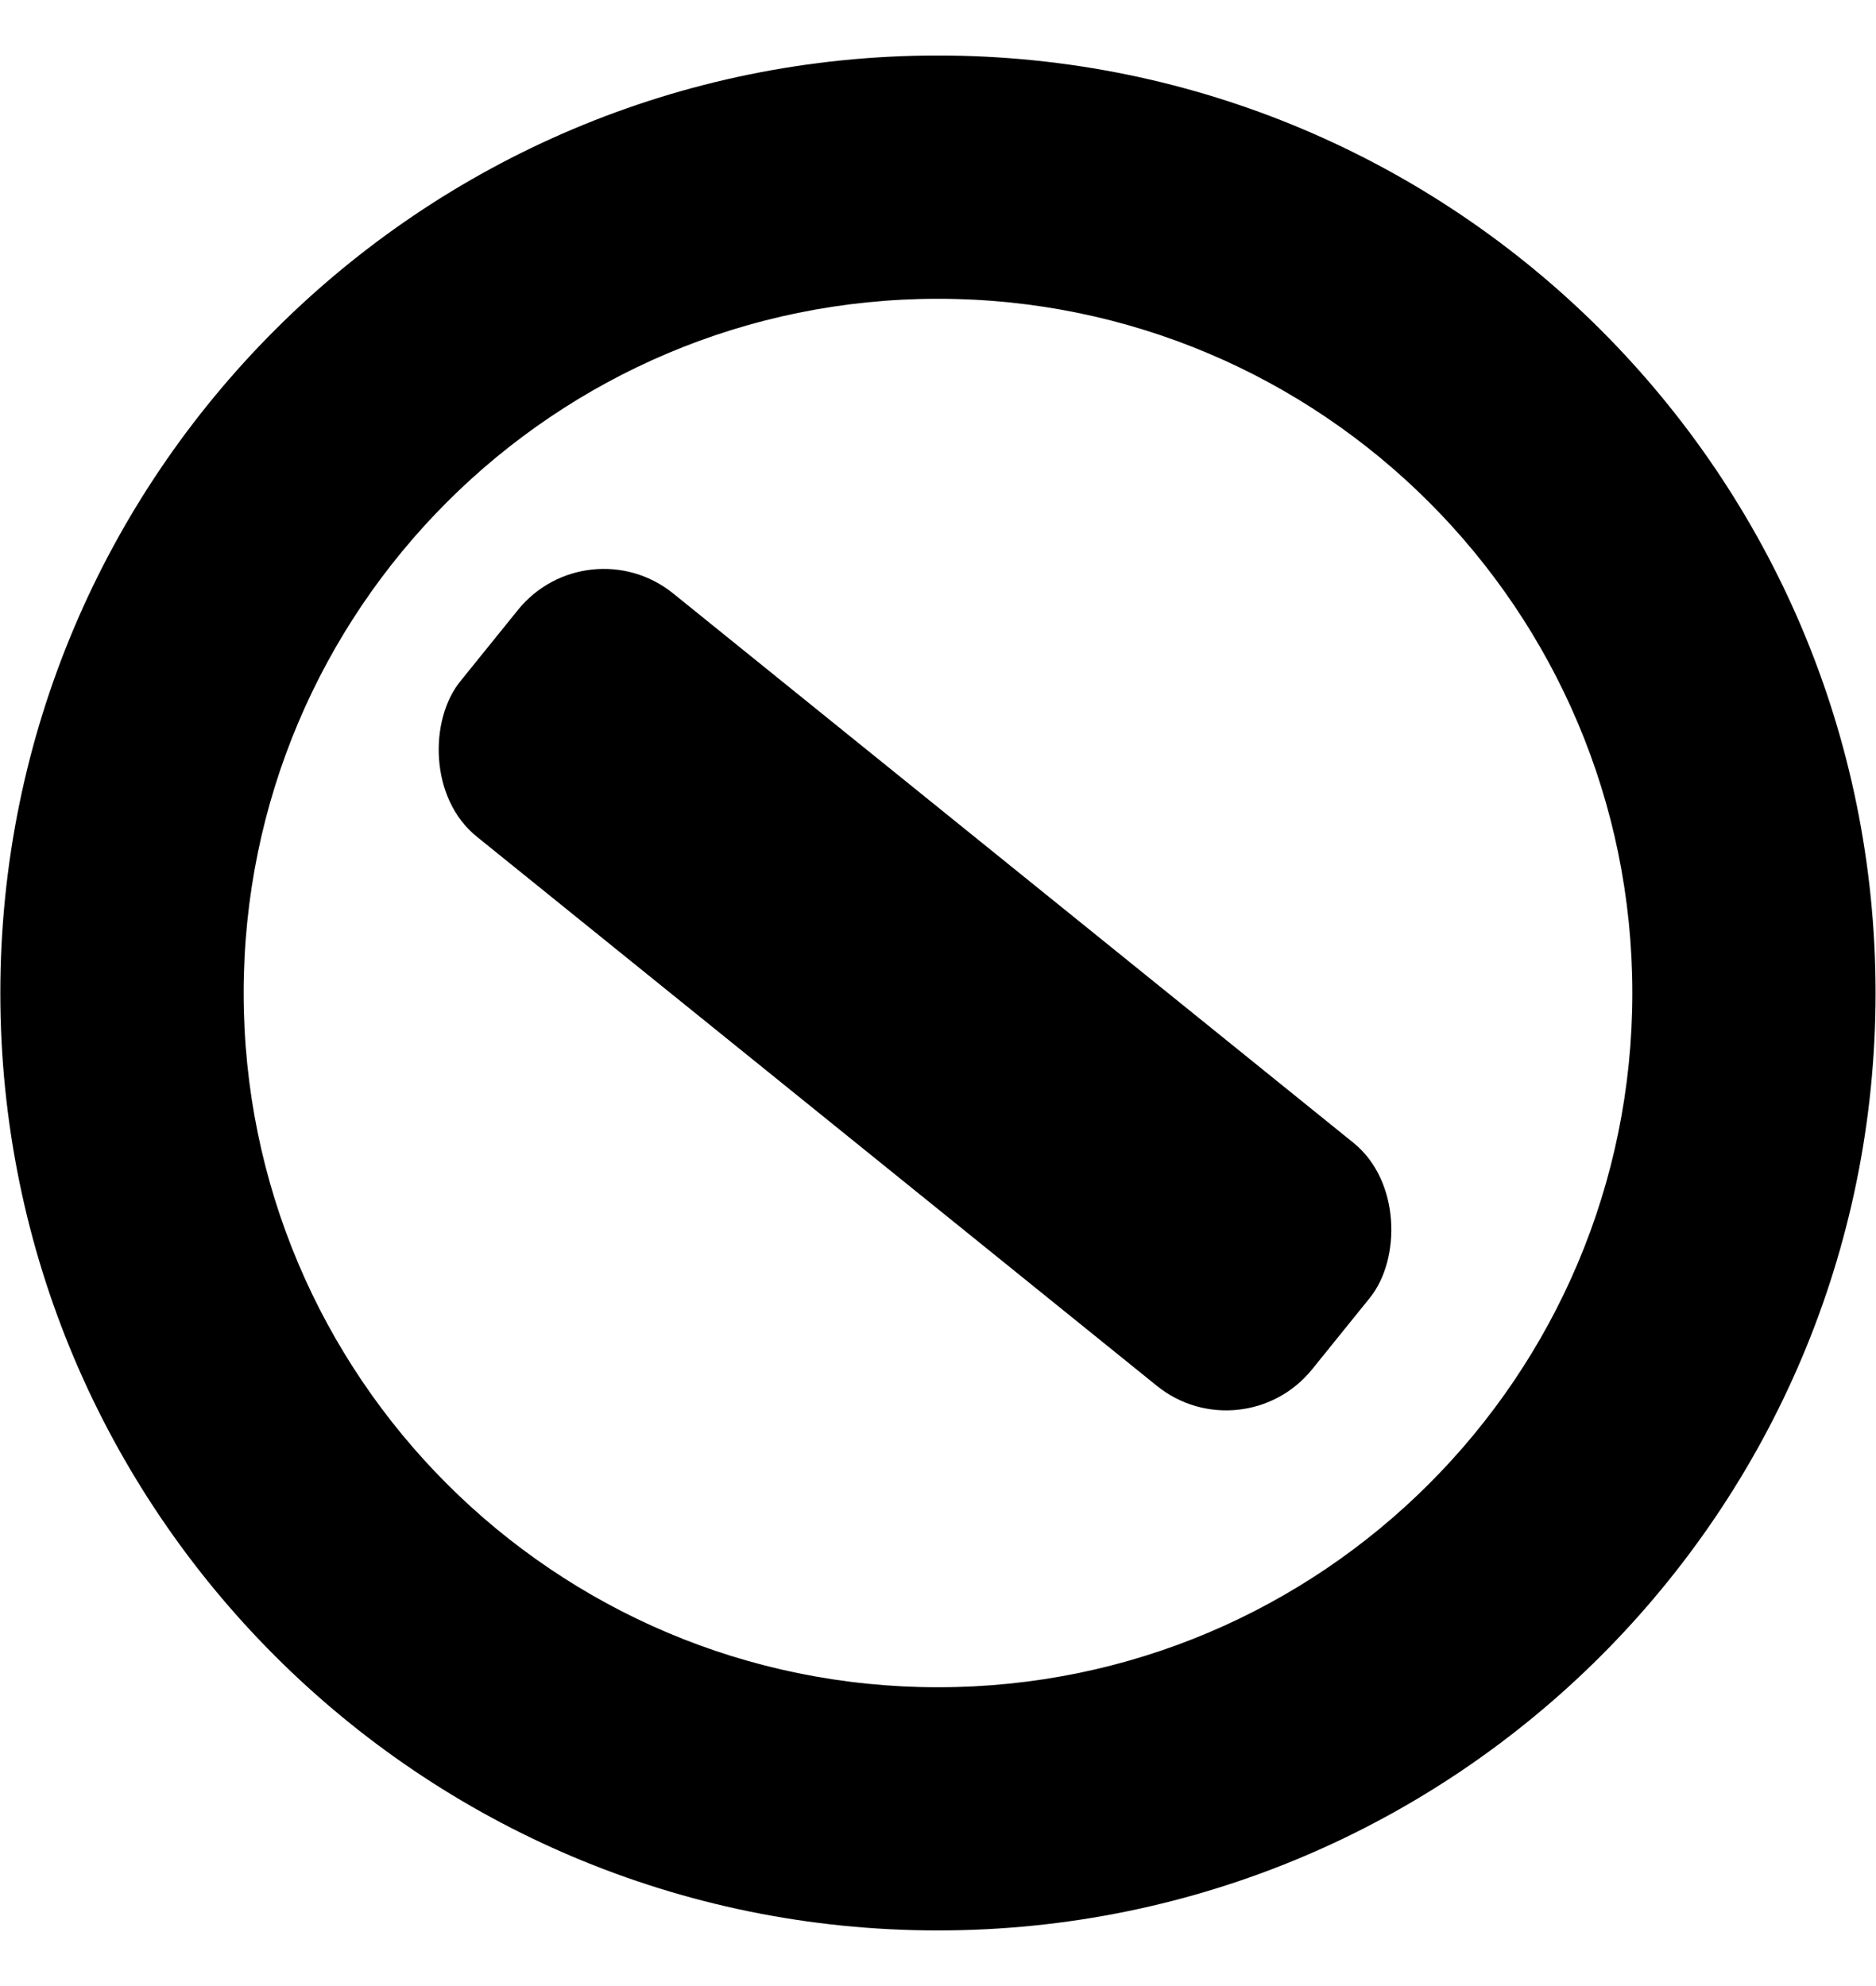 <svg width="17" height="18" viewBox="0 0 17 18" xmlns="http://www.w3.org/2000/svg" aria-label="forbid">
<path d="M8.499 17.496C13.192 17.496 16.996 13.692 16.996 8.999C16.996 4.307 13.192 0.503 8.499 0.503C3.806 0.503 0.003 4.306 0.003 8.999C0.003 13.693 3.806 17.496 8.499 17.496ZM8.5 2.708C11.975 2.708 14.792 5.525 14.792 9C14.792 12.475 11.975 15.292 8.5 15.292C5.024 15.292 2.208 12.476 2.208 9C2.208 5.524 5.024 2.708 8.5 2.708Z"/>
<rect x="5.322" y="4.75" width="9.923" height="2.833" rx="1" transform="rotate(38.927 5.322 4.75)"/>
</svg>
